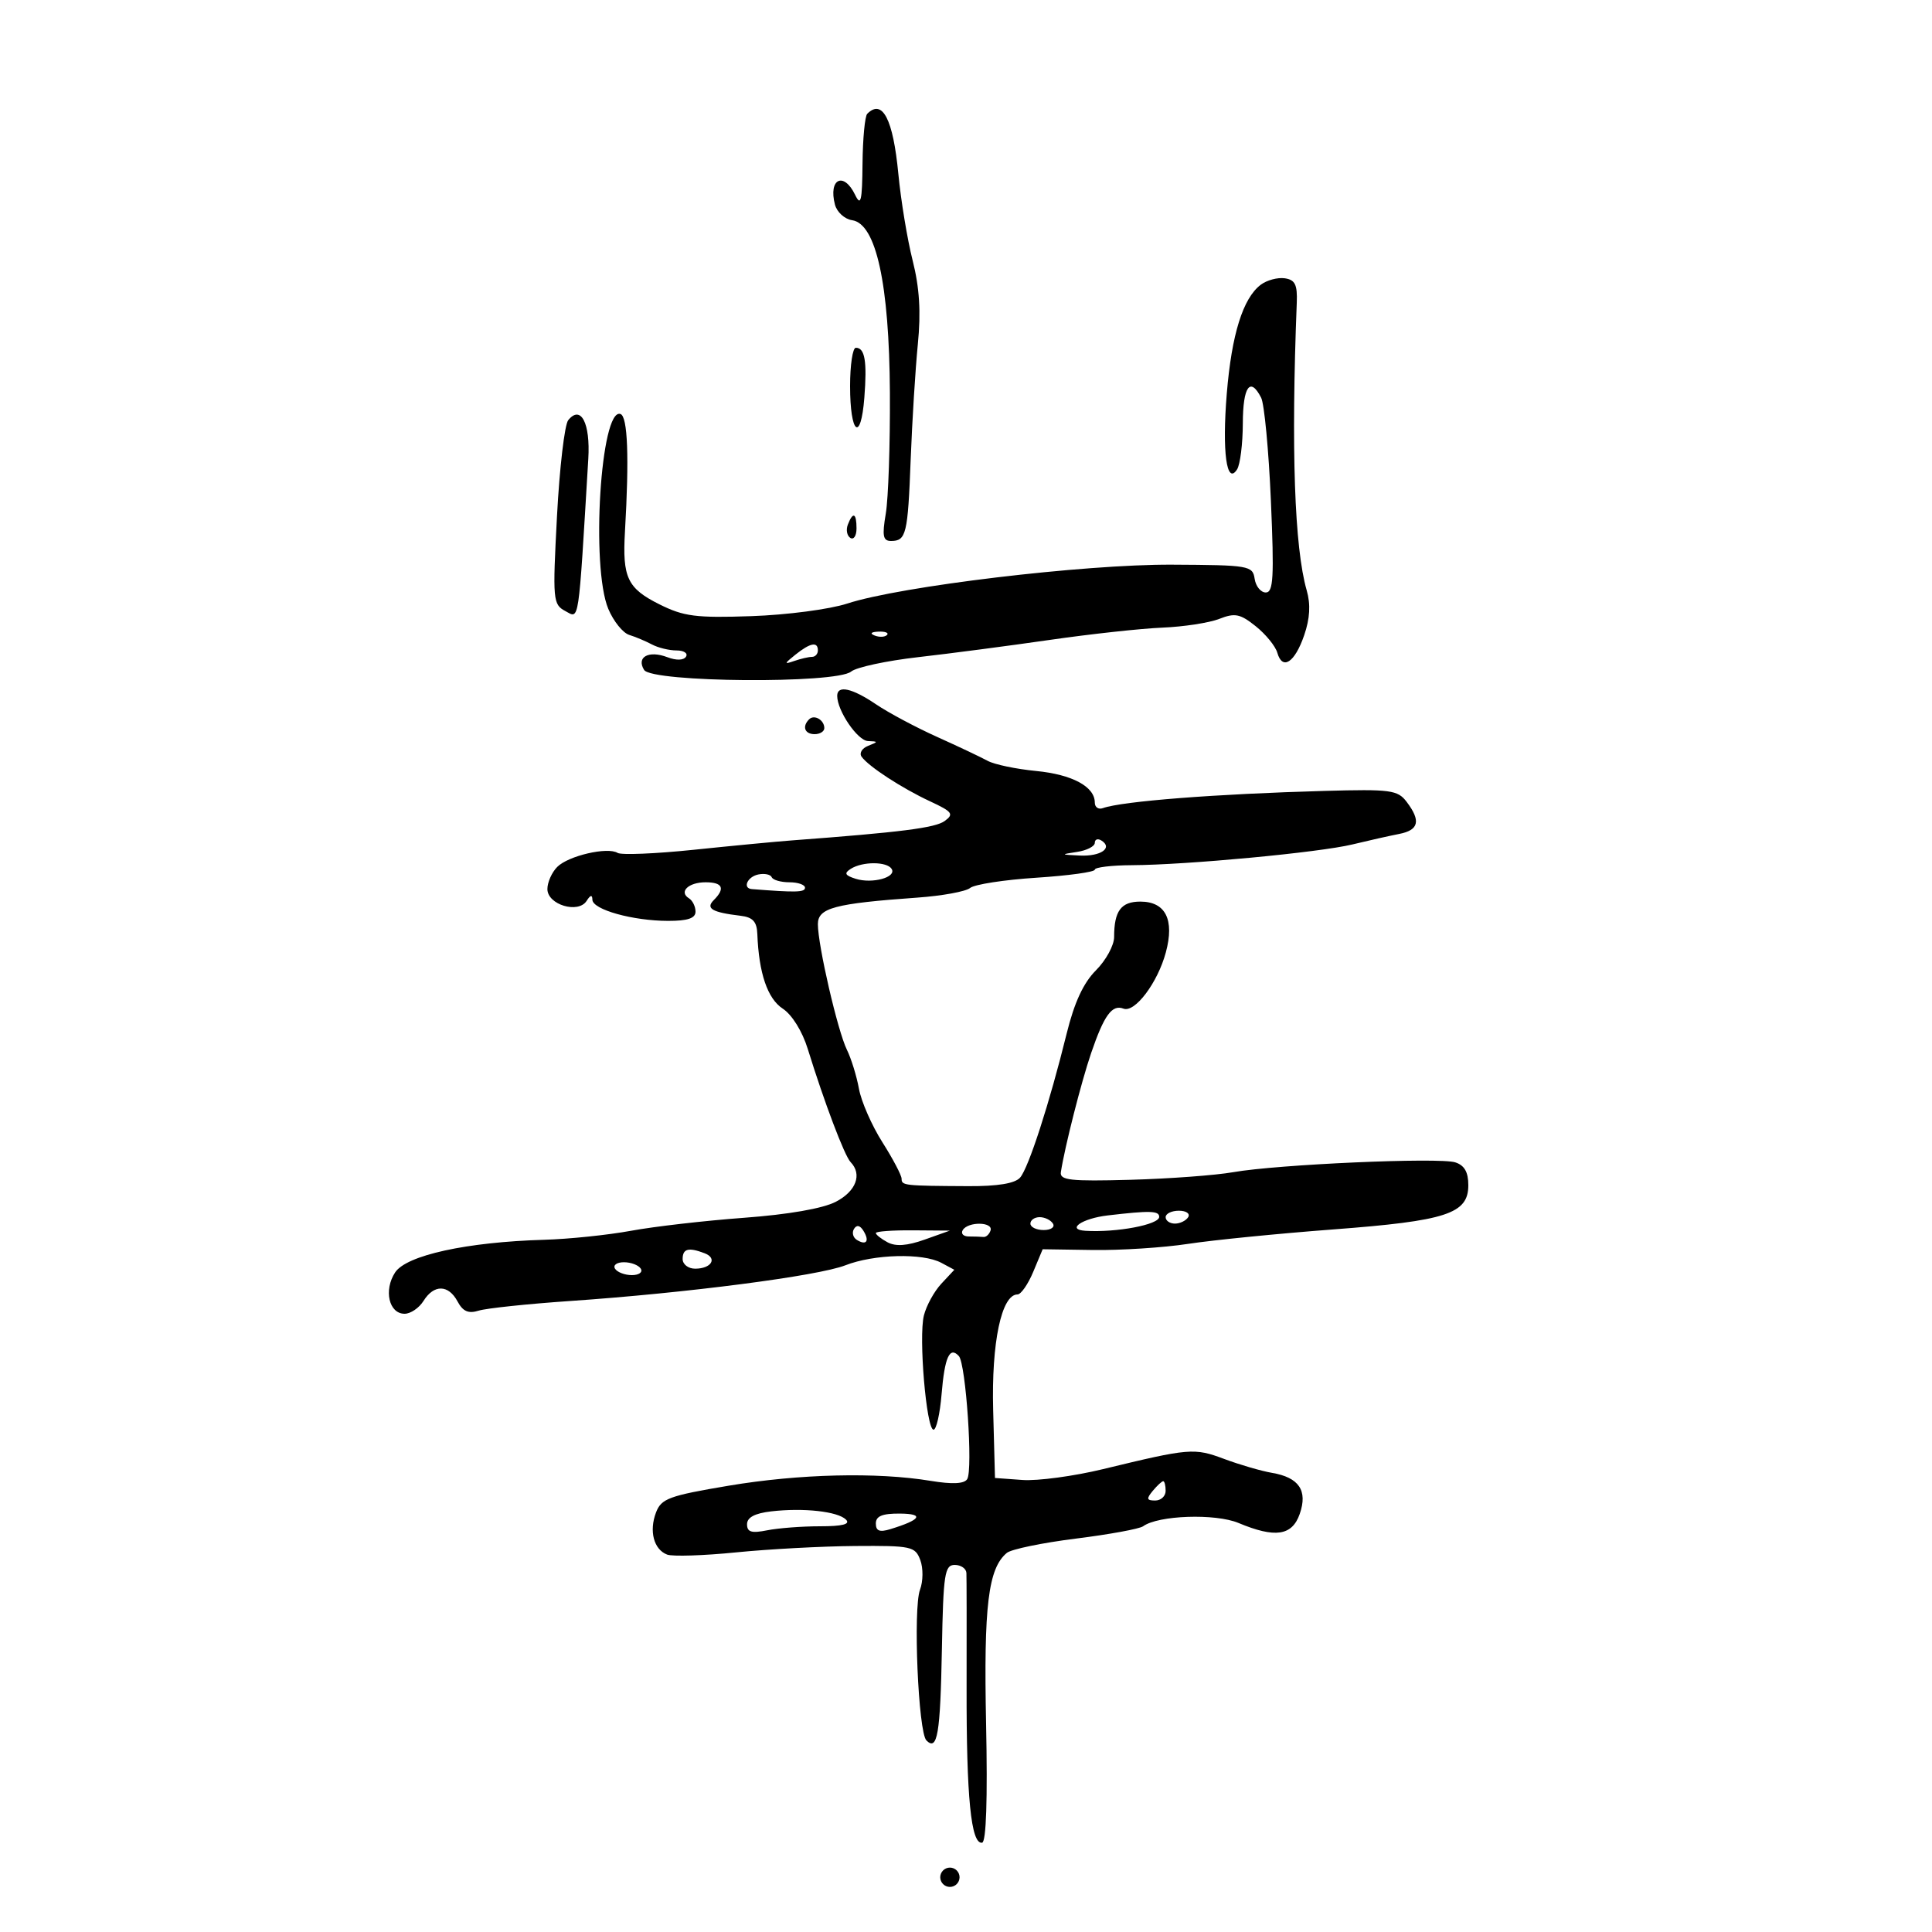 <svg xmlns="http://www.w3.org/2000/svg" width="300" height="300" viewBox="0 0 300 300" version="1.1">
	<path d="M 134.667 17.667 C 134.300 18.033, 133.970 21.521, 133.932 25.417 C 133.877 31.255, 133.674 32.104, 132.780 30.250 C 131.013 26.587, 128.601 27.759, 129.650 31.770 C 129.955 32.935, 131.154 34.025, 132.315 34.194 C 136.043 34.734, 138.086 44.069, 138.183 61 C 138.228 68.975, 137.941 77.412, 137.545 79.750 C 136.958 83.211, 137.108 84, 138.353 84 C 140.717 84, 140.966 82.966, 141.410 71.349 C 141.638 65.382, 142.138 57.328, 142.521 53.451 C 143.016 48.453, 142.782 44.672, 141.716 40.451 C 140.889 37.178, 139.890 31.125, 139.495 27 C 138.682 18.493, 137.031 15.302, 134.667 17.667 M 195.775 44.212 C 193.006 46.297, 191.251 51.918, 190.494 61.123 C 189.751 70.150, 190.472 75.444, 192.094 72.882 C 192.575 72.122, 192.976 68.912, 192.985 65.750 C 193 60.016, 194.125 58.433, 195.828 61.750 C 196.322 62.712, 197.004 69.912, 197.344 77.750 C 197.860 89.646, 197.729 92, 196.551 92 C 195.774 92, 194.995 91.042, 194.820 89.872 C 194.514 87.836, 193.961 87.742, 182 87.682 C 168.289 87.614, 139.803 91.024, 131.566 93.719 C 128.841 94.611, 122.181 95.486, 116.691 95.674 C 108.058 95.971, 106.176 95.729, 102.388 93.837 C 97.423 91.357, 96.628 89.681, 97.042 82.564 C 97.715 70.988, 97.473 64.667, 96.344 64.286 C 93.269 63.249, 91.723 88.009, 94.455 94.546 C 95.255 96.461, 96.718 98.280, 97.705 98.587 C 98.692 98.894, 100.281 99.563, 101.236 100.073 C 102.191 100.583, 103.906 101, 105.045 101 C 106.185 101, 106.851 101.433, 106.524 101.962 C 106.164 102.544, 105.022 102.579, 103.631 102.050 C 100.730 100.947, 98.774 102.016, 100.016 104.026 C 101.220 105.974, 129.848 106.201, 132.162 104.281 C 132.970 103.610, 137.652 102.604, 142.566 102.044 C 147.479 101.485, 156.675 100.279, 163 99.366 C 169.325 98.452, 177.200 97.593, 180.500 97.458 C 183.800 97.322, 187.775 96.711, 189.333 96.099 C 191.764 95.144, 192.568 95.307, 194.990 97.243 C 196.542 98.484, 198.050 100.335, 198.340 101.355 C 199.134 104.146, 201.049 102.899, 202.513 98.639 C 203.409 96.033, 203.532 93.855, 202.905 91.674 C 200.999 85.037, 200.470 69.720, 201.363 47 C 201.472 44.202, 201.098 43.442, 199.493 43.212 C 198.389 43.054, 196.716 43.504, 195.775 44.212 M 132 59.941 C 132 67.418, 133.669 68.780, 134.215 61.749 C 134.655 56.086, 134.299 54, 132.893 54 C 132.402 54, 132 56.673, 132 59.941 M 88.237 65.238 C 87.671 65.932, 86.885 72.644, 86.489 80.153 C 85.800 93.217, 85.856 93.853, 87.792 94.889 C 89.983 96.061, 89.778 97.425, 91.351 71.234 C 91.683 65.699, 90.195 62.834, 88.237 65.238 M 131.651 81.468 C 131.341 82.275, 131.518 83.202, 132.044 83.527 C 132.570 83.852, 133 83.191, 133 82.059 C 133 79.644, 132.444 79.401, 131.651 81.468 M 135.813 98.683 C 136.534 98.972, 137.397 98.936, 137.729 98.604 C 138.061 98.272, 137.471 98.036, 136.417 98.079 C 135.252 98.127, 135.015 98.364, 135.813 98.683 M 123.500 101.666 C 121.742 103.075, 121.722 103.192, 123.332 102.635 C 124.339 102.286, 125.577 102, 126.082 102 C 126.587 102, 127 101.550, 127 101 C 127 99.584, 125.818 99.809, 123.500 101.666 M 130 108.050 C 130 110.364, 133.157 115.004, 134.776 115.070 C 136.398 115.136, 136.399 115.181, 134.787 115.821 C 133.844 116.194, 133.394 116.950, 133.787 117.500 C 134.873 119.023, 140.042 122.390, 144.430 124.434 C 147.893 126.047, 148.162 126.409, 146.693 127.483 C 145.227 128.554, 139.909 129.230, 123 130.495 C 120.525 130.680, 113.647 131.337, 107.715 131.954 C 101.784 132.570, 96.467 132.789, 95.900 132.438 C 94.336 131.472, 88.263 132.880, 86.532 134.611 C 85.689 135.453, 85 137.002, 85 138.052 C 85 140.484, 89.799 141.928, 91.092 139.885 C 91.678 138.960, 91.974 138.900, 91.985 139.703 C 92.004 141.239, 98.252 142.987, 103.750 142.994 C 106.786 142.998, 108 142.588, 108 141.559 C 108 140.766, 107.543 139.835, 106.984 139.490 C 105.360 138.487, 106.898 137, 109.559 137 C 112.219 137, 112.654 137.946, 110.833 139.767 C 109.533 141.067, 110.566 141.671, 115 142.201 C 116.897 142.428, 117.524 143.110, 117.598 145.033 C 117.833 151.116, 119.179 155.071, 121.541 156.619 C 122.980 157.561, 124.580 160.135, 125.423 162.861 C 127.987 171.150, 131.138 179.478, 132.080 180.450 C 133.920 182.350, 132.938 184.981, 129.776 186.616 C 127.761 187.658, 122.421 188.588, 115.526 189.097 C 109.462 189.545, 101.575 190.452, 98 191.112 C 94.425 191.771, 88.350 192.402, 84.500 192.513 C 72.489 192.860, 63.102 194.915, 61.355 197.581 C 59.552 200.333, 60.393 204, 62.827 204 C 63.757 204, 65.081 203.100, 65.768 202 C 67.385 199.411, 69.636 199.451, 71.050 202.094 C 71.880 203.643, 72.735 204.013, 74.336 203.516 C 75.526 203.146, 81.900 202.473, 88.500 202.020 C 106.619 200.777, 127.039 198.129, 131.270 196.474 C 135.701 194.742, 143.279 194.544, 146.160 196.085 L 148.188 197.171 146.168 199.335 C 145.057 200.526, 143.838 202.749, 143.459 204.276 C 142.628 207.626, 143.846 222, 144.961 222 C 145.396 222, 145.958 219.526, 146.208 216.501 C 146.687 210.727, 147.462 209.011, 148.889 210.567 C 149.982 211.758, 151.100 228.227, 150.187 229.678 C 149.723 230.415, 147.873 230.501, 144.500 229.945 C 136.173 228.570, 124.072 228.861, 113.141 230.700 C 103.887 232.256, 102.685 232.699, 101.866 234.853 C 100.765 237.748, 101.516 240.600, 103.587 241.395 C 104.418 241.714, 109.239 241.560, 114.299 241.053 C 119.360 240.545, 127.677 240.100, 132.781 240.062 C 141.524 239.998, 142.111 240.125, 142.904 242.247 C 143.369 243.494, 143.349 245.550, 142.859 246.849 C 141.768 249.746, 142.585 268.985, 143.853 270.253 C 145.559 271.959, 146.012 269.289, 146.257 256.085 C 146.474 244.387, 146.685 243.004, 148.250 243.002 C 149.213 243.001, 150.029 243.563, 150.064 244.250 C 150.099 244.938, 150.112 252.925, 150.093 262 C 150.057 279.110, 150.784 286.404, 152.500 286.135 C 153.141 286.034, 153.363 279.392, 153.119 267.649 C 152.739 249.340, 153.445 243.535, 156.343 241.130 C 157.026 240.564, 161.840 239.567, 167.042 238.916 C 172.244 238.265, 176.950 237.403, 177.500 236.999 C 179.829 235.292, 188.717 234.984, 192.313 236.486 C 198.011 238.867, 200.637 238.479, 201.822 235.081 C 203.088 231.449, 201.712 229.418, 197.500 228.701 C 195.850 228.420, 192.520 227.451, 190.100 226.548 C 185.425 224.804, 184.758 224.860, 171.274 228.125 C 166.750 229.221, 161.125 229.978, 158.774 229.809 L 154.500 229.500 154.218 218.948 C 153.938 208.464, 155.511 201, 158 201 C 158.535 201, 159.633 199.421, 160.439 197.491 L 161.905 193.983 169.703 194.099 C 173.991 194.163, 180.650 193.734, 184.500 193.146 C 188.350 192.558, 198.475 191.550, 207 190.907 C 224.610 189.579, 228 188.471, 228 184.042 C 228 181.996, 227.397 180.943, 225.965 180.489 C 223.460 179.694, 198.351 180.806, 191.500 182.015 C 188.750 182.500, 181.550 183.033, 175.500 183.199 C 166.175 183.454, 164.535 183.272, 164.732 182 C 165.336 178.086, 167.902 167.994, 169.429 163.525 C 171.440 157.640, 172.678 155.939, 174.453 156.620 C 176.225 157.300, 179.761 152.601, 181.034 147.874 C 182.399 142.805, 180.987 140, 177.072 140 C 174.072 140, 173 141.449, 173 145.505 C 173 146.793, 171.730 149.118, 170.177 150.673 C 168.230 152.622, 166.818 155.673, 165.629 160.500 C 162.969 171.291, 159.715 181.356, 158.399 182.860 C 157.606 183.766, 154.921 184.208, 150.354 184.185 C 140.365 184.133, 140 184.092, 140 183.035 C 140 182.504, 138.655 179.949, 137.012 177.358 C 135.369 174.767, 133.734 171.039, 133.379 169.073 C 133.023 167.108, 132.180 164.375, 131.503 163 C 130.072 160.089, 127 146.790, 127 143.505 C 127 140.985, 129.580 140.297, 142.468 139.379 C 146.300 139.107, 149.979 138.433, 150.643 137.882 C 151.307 137.331, 155.934 136.615, 160.925 136.292 C 165.916 135.969, 170 135.405, 170 135.039 C 170 134.674, 172.588 134.362, 175.750 134.346 C 184.329 134.304, 204.868 132.372, 210 131.125 C 212.475 130.524, 215.737 129.791, 217.250 129.497 C 220.329 128.898, 220.665 127.459, 218.416 124.500 C 217.028 122.673, 215.926 122.527, 205.698 122.811 C 188.803 123.280, 174.236 124.412, 171.250 125.487 C 170.563 125.735, 170 125.346, 170 124.624 C 170 122.147, 166.496 120.264, 160.872 119.717 C 157.777 119.416, 154.402 118.709, 153.372 118.147 C 152.343 117.584, 148.800 115.907, 145.500 114.421 C 142.200 112.934, 137.933 110.656, 136.018 109.359 C 132.301 106.841, 130 106.341, 130 108.050 M 125.639 111.694 C 124.513 112.820, 124.954 114, 126.500 114 C 127.325 114, 128 113.577, 128 113.059 C 128 111.798, 126.438 110.895, 125.639 111.694 M 170 130.875 C 170 131.420, 168.762 132.055, 167.250 132.284 C 164.644 132.679, 164.667 132.708, 167.691 132.850 C 170.938 133.003, 172.860 131.650, 171.016 130.510 C 170.457 130.165, 170 130.329, 170 130.875 M 132.118 134.906 C 131.032 135.594, 131.193 135.926, 132.868 136.458 C 135.437 137.273, 139.258 136.227, 138.456 134.928 C 137.734 133.761, 133.947 133.748, 132.118 134.906 M 117.750 135.787 C 116.046 136.137, 115.252 137.941, 116.750 138.059 C 123.608 138.599, 125 138.563, 125 137.846 C 125 137.381, 123.912 137, 122.583 137 C 121.254 137, 120.017 136.646, 119.833 136.214 C 119.650 135.782, 118.713 135.590, 117.750 135.787 M 172 188.731 C 168.008 189.200, 165.503 190.933, 168.550 191.118 C 173.390 191.413, 180 190.163, 180 188.955 C 180 188, 178.566 187.960, 172 188.731 M 181 189 C 181 189.550, 181.648 190, 182.441 190 C 183.234 190, 184.160 189.550, 184.500 189 C 184.840 188.450, 184.191 188, 183.059 188 C 181.927 188, 181 188.450, 181 189 M 160 190 C 160 190.550, 160.927 191, 162.059 191 C 163.191 191, 163.840 190.550, 163.500 190 C 163.160 189.450, 162.234 189, 161.441 189 C 160.648 189, 160 189.450, 160 190 M 132.609 190.824 C 132.256 191.395, 132.455 192.163, 133.050 192.531 C 134.536 193.449, 135.062 192.719, 134.071 191.114 C 133.539 190.255, 133.024 190.152, 132.609 190.824 M 149.500 191 C 149.160 191.550, 149.584 192, 150.441 192 C 151.298 192, 152.326 192.034, 152.725 192.075 C 153.124 192.116, 153.611 191.666, 153.808 191.075 C 154.261 189.718, 150.334 189.650, 149.500 191 M 136 191.465 C 136 191.720, 136.822 192.369, 137.826 192.907 C 139.084 193.580, 140.871 193.450, 143.576 192.486 L 147.500 191.088 141.750 191.044 C 138.588 191.020, 136 191.209, 136 191.465 M 106 195.500 C 106 196.325, 106.873 197, 107.941 197 C 110.456 197, 111.448 195.386, 109.412 194.605 C 106.916 193.647, 106 193.887, 106 195.500 M 95.500 197 C 95.840 197.550, 97.018 198, 98.118 198 C 99.218 198, 99.840 197.550, 99.500 197 C 99.160 196.450, 97.982 196, 96.882 196 C 95.782 196, 95.160 196.450, 95.500 197 M 179 231.500 C 177.980 232.729, 178.049 233, 179.378 233 C 180.270 233, 181 232.325, 181 231.500 C 181 230.675, 180.830 230, 180.622 230 C 180.415 230, 179.685 230.675, 179 231.500 M 119.750 234.686 C 117.200 234.982, 116 235.621, 116 236.685 C 116 237.904, 116.690 238.112, 119.125 237.625 C 120.844 237.281, 124.534 237, 127.325 237 C 130.827 237, 132.079 236.679, 131.364 235.964 C 130.090 234.690, 124.766 234.105, 119.750 234.686 M 136 236.567 C 136 237.730, 136.581 237.957, 138.250 237.446 C 143.010 235.990, 143.586 235.062, 139.750 235.030 C 136.999 235.008, 136 235.417, 136 236.567 M 146 291.500 C 146 292.325, 146.675 293, 147.500 293 C 148.325 293, 149 292.325, 149 291.500 C 149 290.675, 148.325 290, 147.500 290 C 146.675 290, 146 290.675, 146 291.500" stroke="none" fill="black" fill-rule="evenodd"/>
</svg>